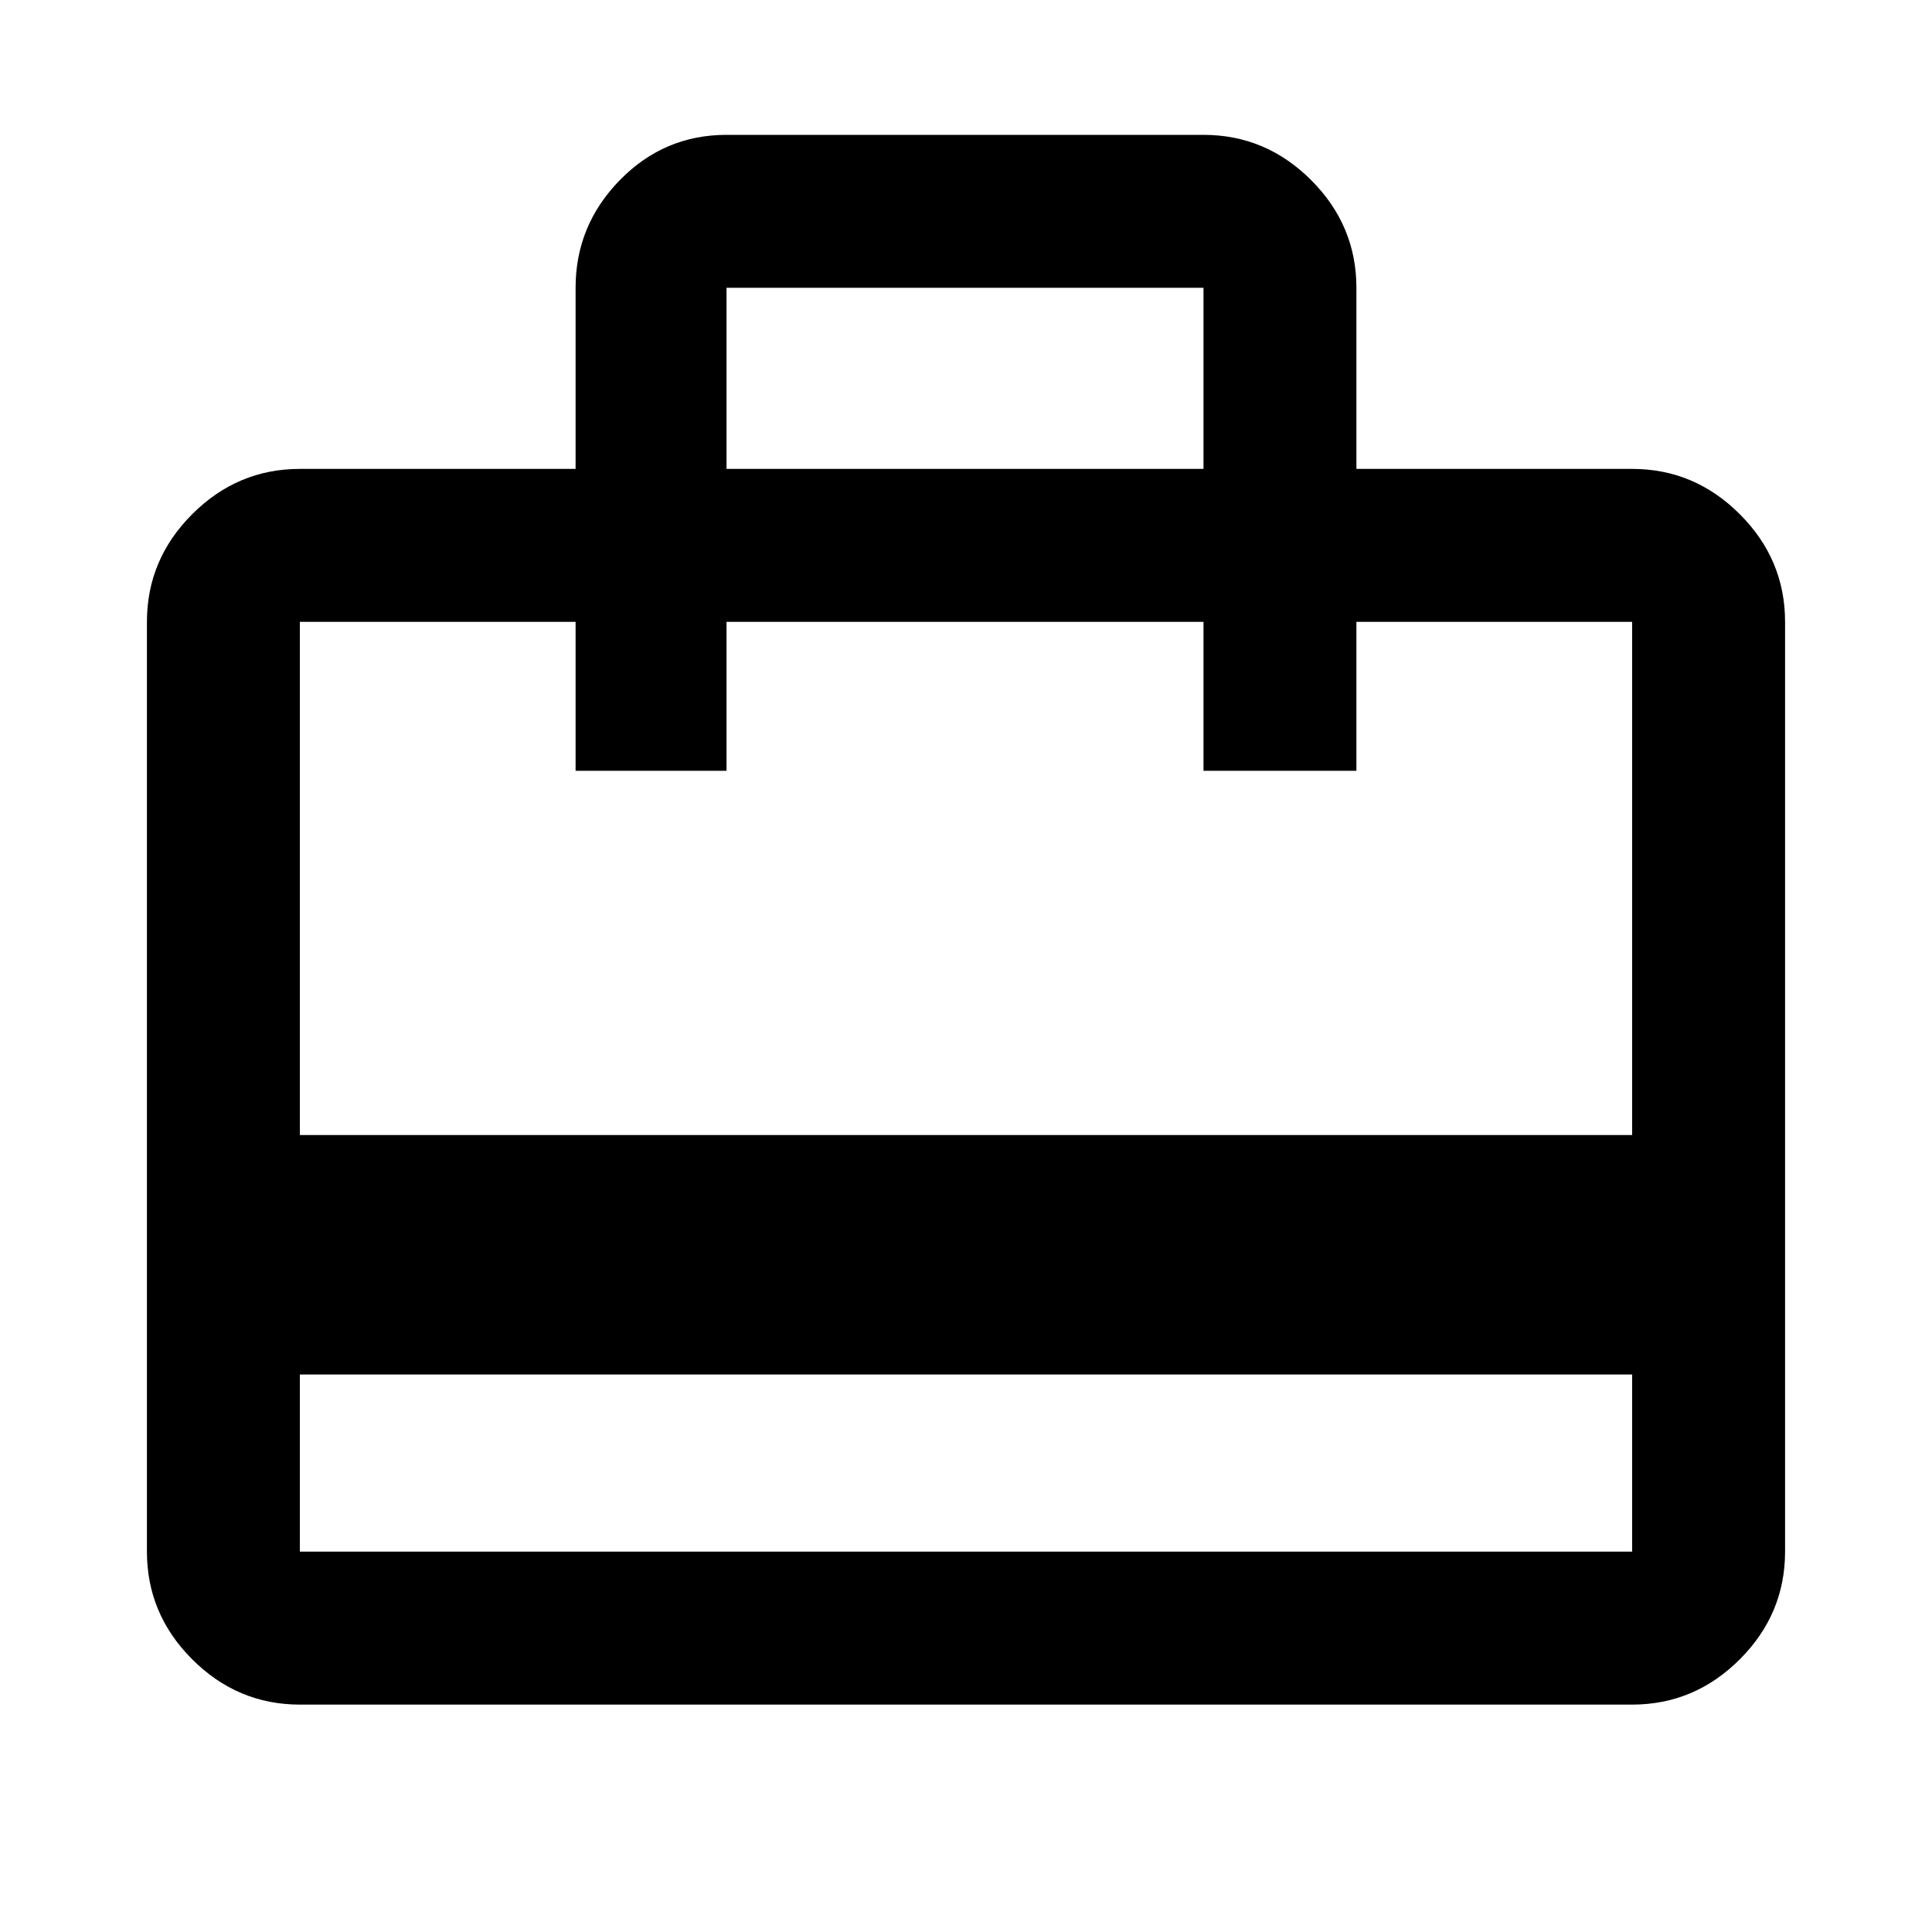 <svg xmlns="http://www.w3.org/2000/svg" height="40" width="40"><path d="M6.208 28.458V32.125Q6.208 32.125 6.208 32.125Q6.208 32.125 6.208 32.125H33.792Q33.792 32.125 33.792 32.125Q33.792 32.125 33.792 32.125V28.458ZM11.917 9.708V5.958Q11.917 4.667 12.833 3.729Q13.75 2.792 15.042 2.792H24.917Q26.208 2.792 27.146 3.729Q28.083 4.667 28.083 5.958V9.708H33.792Q35.083 9.708 36.021 10.646Q36.958 11.583 36.958 12.875V32.125Q36.958 33.417 36.021 34.354Q35.083 35.292 33.792 35.292H6.208Q4.917 35.292 3.979 34.354Q3.042 33.417 3.042 32.125V12.875Q3.042 11.583 3.979 10.646Q4.917 9.708 6.208 9.708ZM6.208 23.5H33.792V12.875Q33.792 12.875 33.792 12.875Q33.792 12.875 33.792 12.875H28.083V15.958H24.917V12.875H15.042V15.958H11.917V12.875H6.208Q6.208 12.875 6.208 12.875Q6.208 12.875 6.208 12.875ZM15.042 9.708H24.917V5.958Q24.917 5.958 24.917 5.958Q24.917 5.958 24.917 5.958H15.042Q15.042 5.958 15.042 5.958Q15.042 5.958 15.042 5.958ZM6.208 32.125V12.875Q6.208 12.875 6.208 12.875Q6.208 12.875 6.208 12.875V15.958V12.875V15.958V12.875Q6.208 12.875 6.208 12.875Q6.208 12.875 6.208 12.875V32.125Q6.208 32.125 6.208 32.125Q6.208 32.125 6.208 32.125Q6.208 32.125 6.208 32.125Q6.208 32.125 6.208 32.125Z"/></svg>